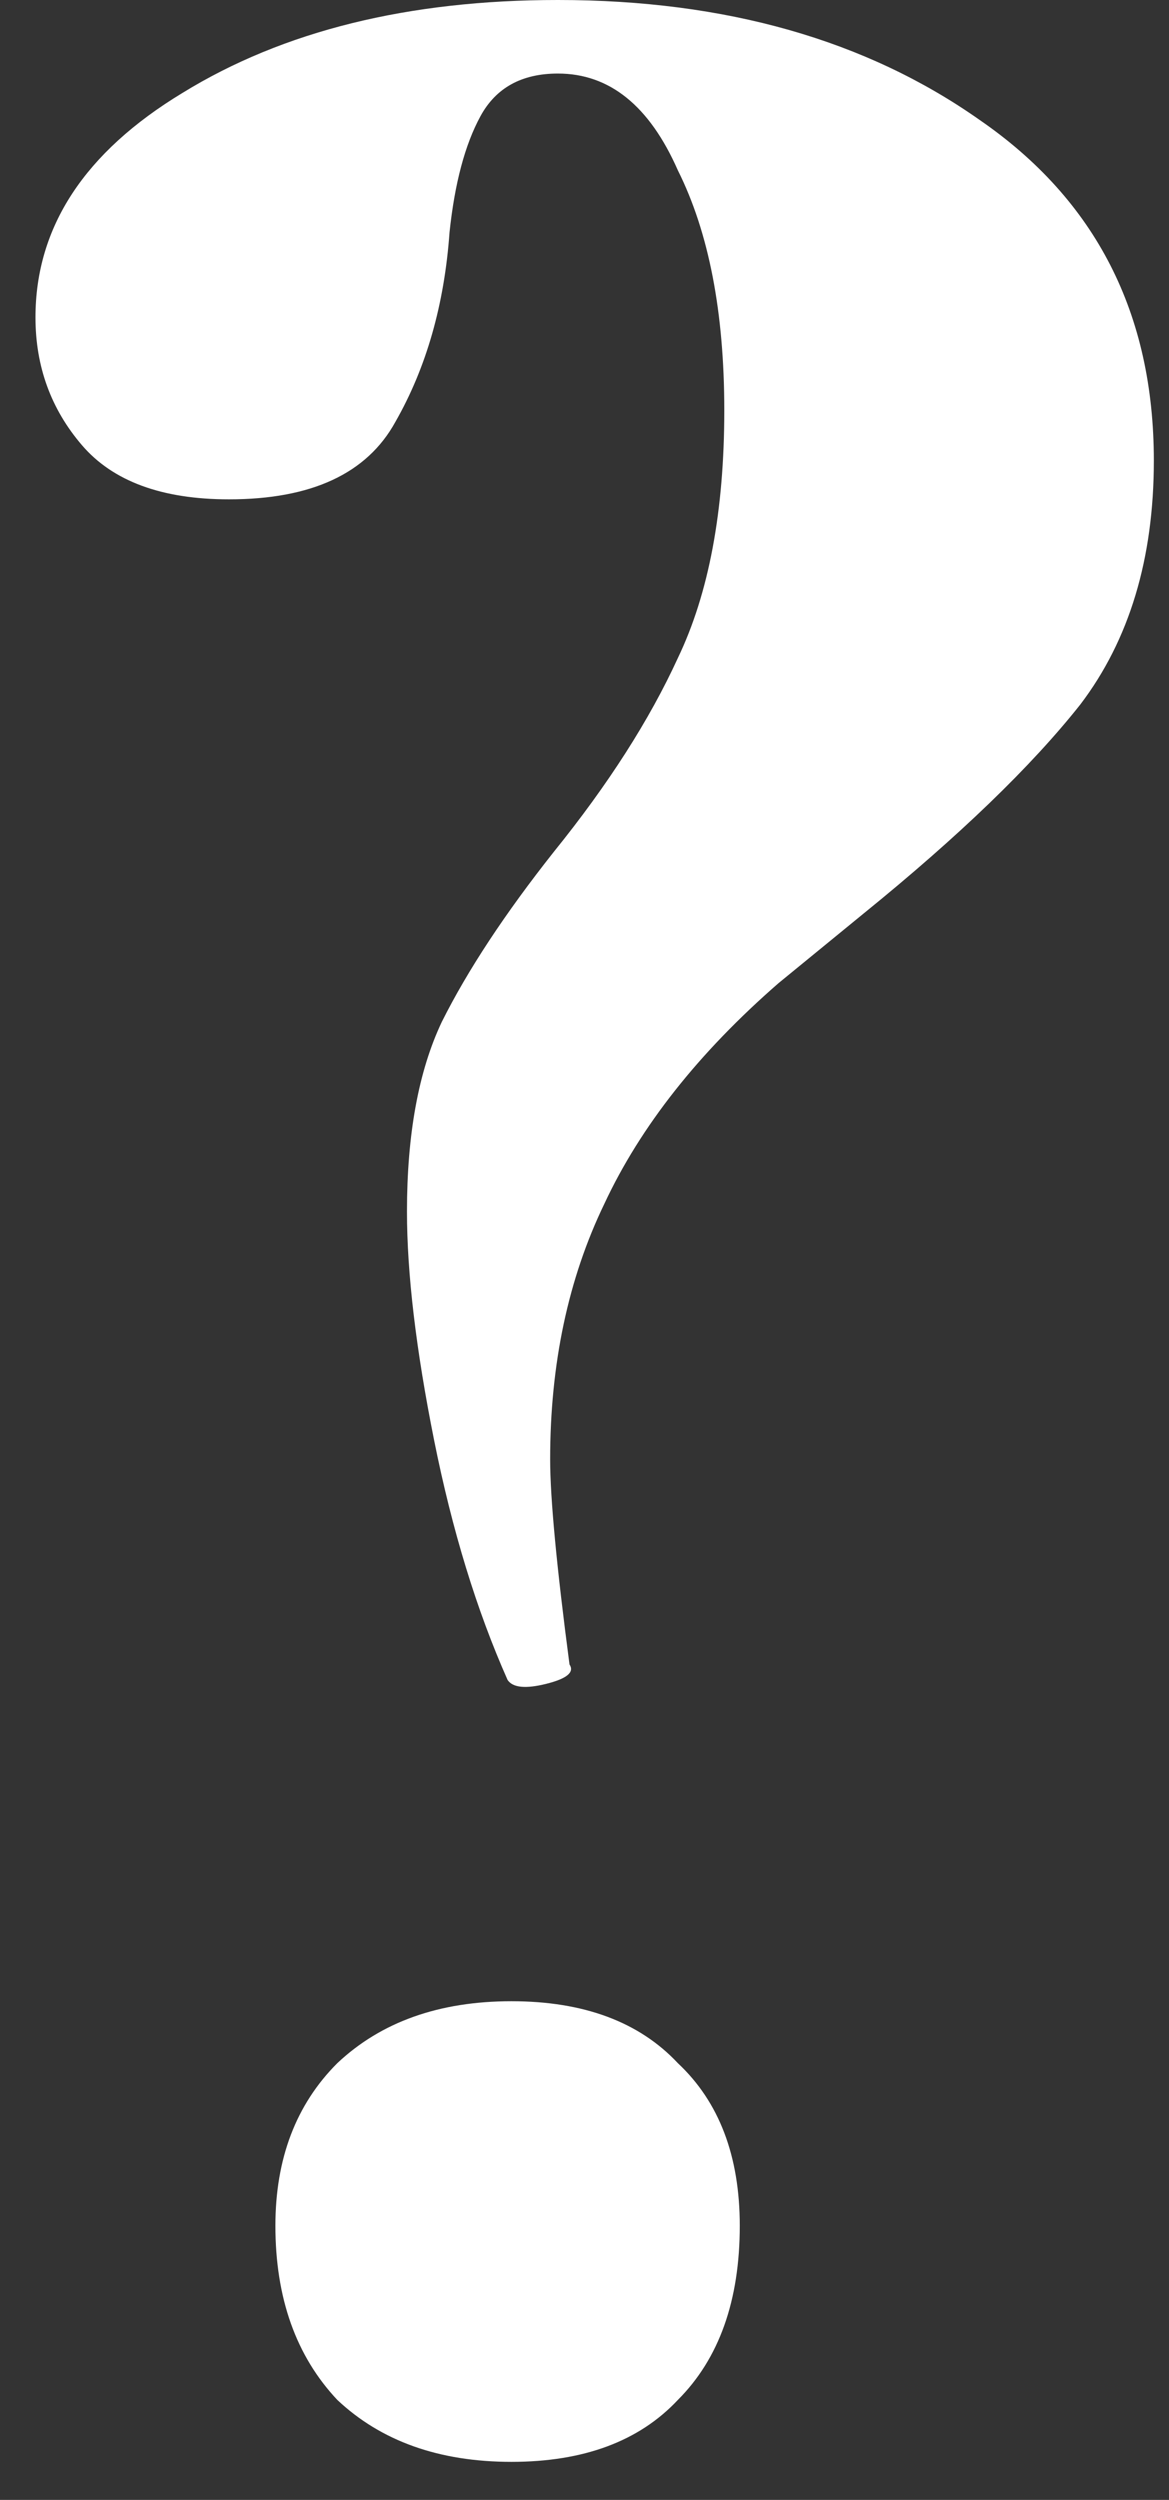 <svg width="29" height="62" viewBox="0 0 29 62" fill="none" xmlns="http://www.w3.org/2000/svg">
<rect x="0" y="0" width="29" height="62" fill="#333333" stroke="none"/>
<path d="M13.84 1.824C12.944 1.824 12.304 2.176 11.92 2.88C11.536 3.584 11.28 4.544 11.152 5.76C11.024 7.552 10.576 9.12 9.808 10.464C9.104 11.744 7.728 12.384 5.68 12.384C4.016 12.384 2.8 11.936 2.032 11.04C1.264 10.144 0.88 9.088 0.88 7.872C0.88 5.632 2.096 3.776 4.528 2.304C7.024 0.768 10.128 0 13.84 0C18 0 21.488 0.992 24.304 2.976C27.184 4.96 28.624 7.776 28.624 11.424C28.624 13.856 28.016 15.872 26.8 17.472C25.584 19.008 23.792 20.736 21.424 22.656L19.312 24.384C17.328 26.112 15.888 27.936 14.992 29.856C14.096 31.712 13.648 33.824 13.648 36.192C13.648 37.152 13.808 38.848 14.128 41.28C14.256 41.472 14.064 41.632 13.552 41.76C13.04 41.888 12.72 41.856 12.592 41.664C11.824 39.936 11.216 37.952 10.768 35.712C10.32 33.472 10.096 31.584 10.096 30.048C10.096 28.128 10.384 26.56 10.96 25.344C11.6 24.064 12.528 22.656 13.744 21.12C15.088 19.456 16.112 17.856 16.816 16.32C17.584 14.72 17.968 12.672 17.968 10.176C17.968 7.744 17.584 5.76 16.816 4.224C16.112 2.624 15.12 1.824 13.84 1.824ZM12.688 61.056C10.896 61.056 9.456 60.544 8.368 59.52C7.344 58.432 6.832 56.992 6.832 55.2C6.832 53.536 7.344 52.192 8.368 51.168C9.456 50.144 10.896 49.632 12.688 49.632C14.48 49.632 15.856 50.144 16.816 51.168C17.84 52.128 18.352 53.472 18.352 55.2C18.352 57.056 17.84 58.496 16.816 59.52C15.856 60.544 14.48 61.056 12.688 61.056Z" fill="white"/>
</svg>
